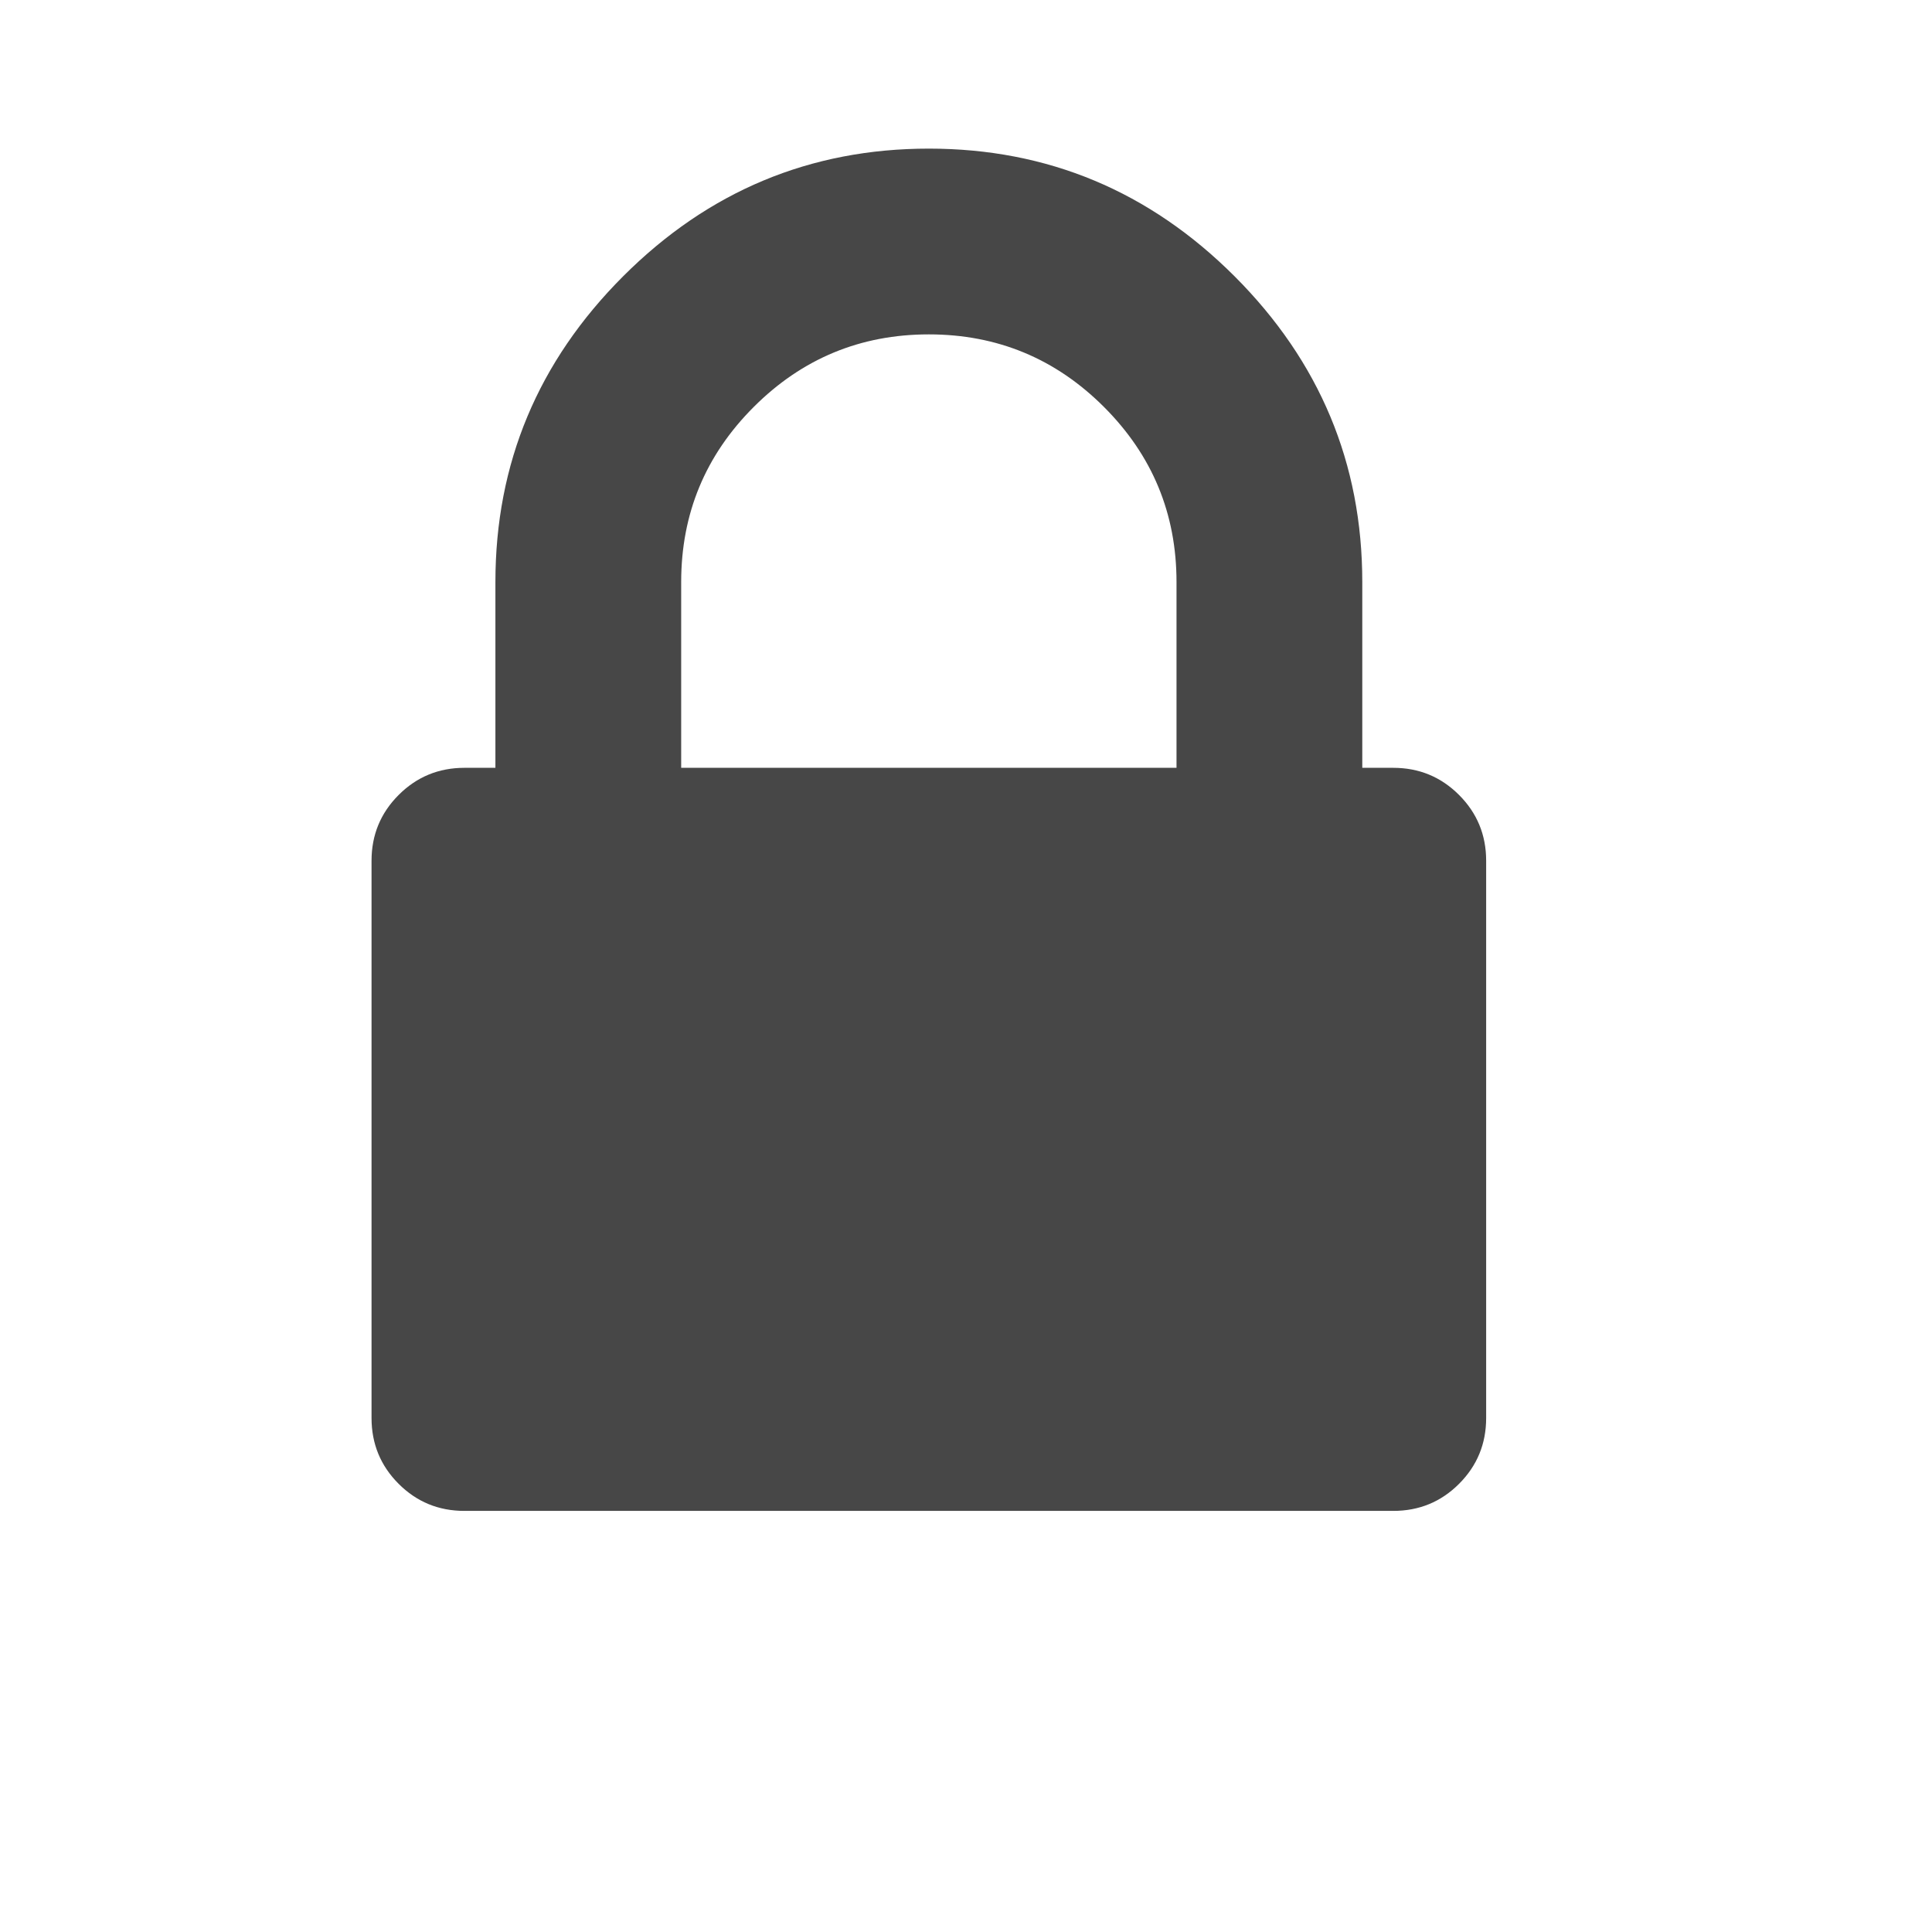 <svg width="26" height="26" viewBox="0 0 26 26" fill="none" xmlns="http://www.w3.org/2000/svg">
<path d="M9.167 10.333H15.833V7.833C15.833 6.913 15.508 6.128 14.857 5.477C14.206 4.826 13.42 4.5 12.5 4.5C11.58 4.5 10.794 4.826 10.143 5.477C9.492 6.128 9.167 6.913 9.167 7.833V10.333ZM20 11.583V19.083C20 19.431 19.878 19.726 19.635 19.969C19.392 20.212 19.097 20.333 18.75 20.333H6.25C5.903 20.333 5.608 20.212 5.365 19.969C5.122 19.726 5 19.431 5 19.083V11.583C5 11.236 5.122 10.941 5.365 10.698C5.608 10.455 5.903 10.333 6.25 10.333H6.667V7.833C6.667 6.236 7.24 4.865 8.385 3.719C9.531 2.573 10.903 2 12.5 2C14.097 2 15.469 2.573 16.615 3.719C17.76 4.865 18.333 6.236 18.333 7.833V10.333H18.75C19.097 10.333 19.392 10.455 19.635 10.698C19.878 10.941 20 11.236 20 11.583Z" fill="#474747"/>
</svg>
